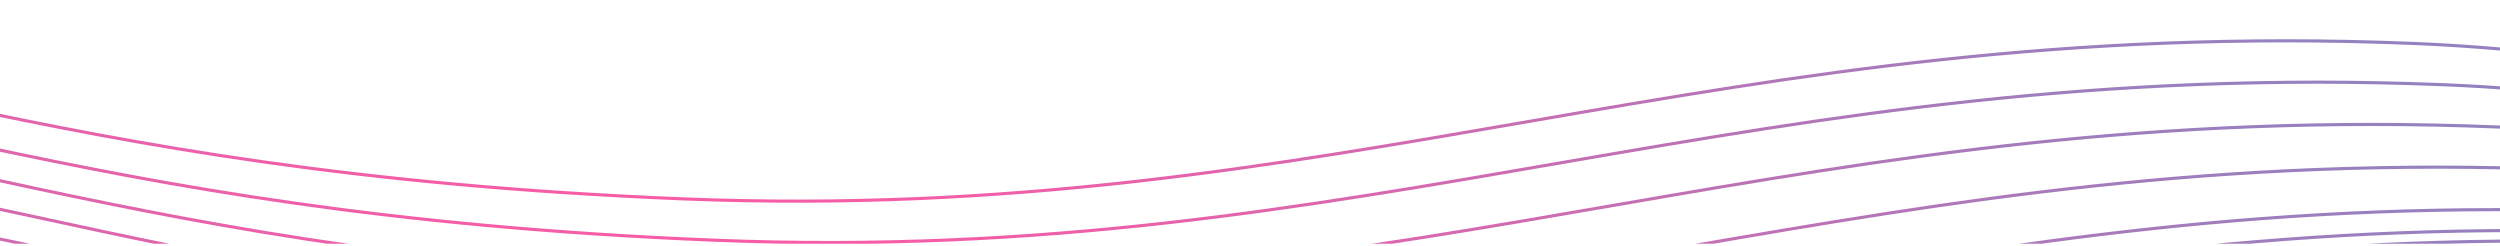 <svg class="active" width="100%" height="118" viewBox="0 0 1200 118" fill="none" xmlns="http://www.w3.org/2000/svg">
<g clip-path="url(#clip0_1062_1486)">
<g clip-path="url(#clip1_1062_1486)">
<path d="M-284.866 9.042C-90.036 16.887 12.365 82.753 327.636 95.448C642.906 108.143 825.468 7.446 1157.57 20.819C1352.4 28.664 1454.8 94.53 1770.07 107.225C2085.34 119.92 2267.9 19.223 2600 32.596" stroke="url(#paint0_linear_1062_1486)" stroke-opacity="0.64" stroke-width="1.5" stroke-linecap="round" stroke-linejoin="round" class="svg-elem-1"></path>
<path d="M-269.54 28.893C-74.71 36.739 27.692 102.604 342.962 115.299C658.233 127.995 840.795 27.297 1172.89 40.67C1367.72 48.516 1470.12 114.381 1785.39 127.076C2100.66 139.772 2283.23 39.074 2615.32 52.447" stroke="url(#paint1_linear_1062_1486)" stroke-opacity="0.64" stroke-width="1.5" stroke-linecap="round" stroke-linejoin="round" class="svg-elem-2"></path>
<path d="M-243.408 49.18C-48.578 57.026 53.824 122.891 369.094 135.586C684.365 148.282 866.927 47.584 1199.02 60.957C1393.85 68.803 1496.26 134.668 1811.53 147.363C2126.8 160.059 2309.36 59.362 2641.46 72.734" stroke="url(#paint2_linear_1062_1486)" stroke-opacity="0.64" stroke-width="1.5" stroke-linecap="round" stroke-linejoin="round" class="svg-elem-3"></path>
<path d="M-211.871 69.684C-17.04 77.53 85.361 143.395 400.632 156.09C715.902 168.786 898.464 68.088 1230.56 81.461C1425.39 89.307 1527.79 155.172 1843.06 167.867C2158.33 180.563 2340.9 79.865 2672.99 93.238" stroke="url(#paint3_linear_1062_1486)" stroke-opacity="0.64" stroke-width="1.5" stroke-linecap="round" stroke-linejoin="round" class="svg-elem-4"></path>
<path d="M-183.037 90.08C11.794 97.925 114.195 163.79 429.466 176.486C744.736 189.181 927.298 88.484 1259.39 101.857C1454.22 109.702 1556.63 175.568 1871.9 188.263C2187.17 200.958 2369.73 100.261 2701.83 113.634" stroke="url(#paint4_linear_1062_1486)" stroke-opacity="0.64" stroke-width="1.5" stroke-linecap="round" stroke-linejoin="round" class="svg-elem-5"></path>
<path d="M-172.671 100.114C22.16 107.959 124.561 173.825 439.831 186.52C755.102 199.215 937.664 98.518 1269.76 111.891C1464.59 119.736 1566.99 185.602 1882.26 198.297C2197.53 210.992 2380.09 110.295 2712.19 123.668" stroke="url(#paint5_linear_1062_1486)" stroke-opacity="0.64" stroke-width="1.5" stroke-linecap="round" stroke-linejoin="round" class="svg-elem-6"></path>
<path d="M-167.488 105.132C27.342 112.977 129.743 178.843 445.014 191.538C760.284 204.233 942.846 103.536 1274.94 116.909C1469.77 124.754 1572.17 190.62 1887.44 203.315C2202.72 216.01 2385.28 115.313 2717.37 128.686" stroke="url(#paint6_linear_1062_1486)" stroke-opacity="0.64" stroke-width="1.5" stroke-linecap="round" stroke-linejoin="round" class="svg-elem-7"></path>
<path d="M-165.007 110.04C29.823 117.885 132.224 183.751 447.495 196.446C762.765 209.141 945.327 108.444 1277.42 121.817C1472.25 129.662 1574.66 195.528 1889.93 208.223C2205.2 220.918 2387.76 120.221 2719.85 133.594" stroke="url(#paint7_linear_1062_1486)" stroke-opacity="0.64" stroke-width="1.5" stroke-linecap="round" stroke-linejoin="round" class="svg-elem-8"></path>
<path d="M-159.825 115.057C35.005 122.903 137.406 188.768 452.677 201.463C767.947 214.159 950.509 113.461 1282.61 126.834C1477.44 134.68 1579.84 200.545 1895.11 213.24C2210.38 225.936 2392.94 125.239 2725.04 138.611" stroke="url(#paint8_linear_1062_1486)" stroke-opacity="0.64" stroke-width="1.5" stroke-linecap="round" stroke-linejoin="round" class="svg-elem-9"></path>
<path d="M-157.342 119.966C37.488 127.811 139.889 193.677 455.159 206.372C770.43 219.067 952.992 118.37 1285.09 131.743C1479.92 139.588 1582.32 205.454 1897.59 218.149C2212.86 230.844 2395.42 130.147 2727.52 143.52" stroke="url(#paint9_linear_1062_1486)" stroke-opacity="0.64" stroke-width="1.5" stroke-linecap="round" stroke-linejoin="round" class="svg-elem-10"></path>
<path d="M-154.864 124.874C39.966 132.719 142.368 198.585 457.638 211.28C772.909 223.975 955.471 123.278 1287.57 136.651C1482.4 144.496 1584.8 210.362 1900.07 223.057C2215.34 235.752 2397.9 135.055 2730 148.428" stroke="url(#paint10_linear_1062_1486)" stroke-opacity="0.64" stroke-width="1.5" stroke-linecap="round" stroke-linejoin="round" class="svg-elem-11"></path>
<path d="M-157.787 129.565C37.044 137.411 139.445 203.276 454.715 215.971C769.986 228.667 952.548 127.969 1284.64 141.342C1479.47 149.188 1581.88 215.053 1897.15 227.748C2212.42 240.444 2394.98 139.746 2727.08 153.119" stroke="url(#paint11_linear_1062_1486)" stroke-opacity="0.64" stroke-width="1.5" stroke-linecap="round" stroke-linejoin="round" class="svg-elem-12"></path>
<path d="M-155.305 134.473C39.525 142.319 141.926 208.184 457.197 220.88C772.468 233.575 955.029 132.877 1287.13 146.25C1481.96 154.096 1584.36 219.961 1899.63 232.657C2214.9 245.352 2397.46 144.655 2729.56 158.027" stroke="url(#paint12_linear_1062_1486)" stroke-opacity="0.64" stroke-width="1.5" stroke-linecap="round" stroke-linejoin="round" class="svg-elem-13"></path>
</g>
</g>
<defs>
<linearGradient id="paint0_linear_1062_1486" x1="1185.71" y1="-24.355" x2="1179.5" y2="129.751" gradientUnits="userSpaceOnUse">
<stop stop-color="#1853AB"></stop>
<stop offset="1" stop-color="#F30075"></stop>
</linearGradient>
<linearGradient id="paint1_linear_1062_1486" x1="1201.03" y1="-4.503" x2="1194.83" y2="149.602" gradientUnits="userSpaceOnUse">
<stop stop-color="#1853AB"></stop>
<stop offset="1" stop-color="#F30075"></stop>
</linearGradient>
<linearGradient id="paint2_linear_1062_1486" x1="1227.17" y1="15.784" x2="1220.96" y2="169.889" gradientUnits="userSpaceOnUse">
<stop stop-color="#1853AB"></stop>
<stop offset="1" stop-color="#F30075"></stop>
</linearGradient>
<linearGradient id="paint3_linear_1062_1486" x1="1258.7" y1="36.288" x2="1252.5" y2="190.393" gradientUnits="userSpaceOnUse">
<stop stop-color="#1853AB"></stop>
<stop offset="1" stop-color="#F30075"></stop>
</linearGradient>
<linearGradient id="paint4_linear_1062_1486" x1="1287.54" y1="56.683" x2="1281.33" y2="210.789" gradientUnits="userSpaceOnUse">
<stop stop-color="#1853AB"></stop>
<stop offset="1" stop-color="#F30075"></stop>
</linearGradient>
<linearGradient id="paint5_linear_1062_1486" x1="1297.9" y1="66.718" x2="1291.7" y2="220.823" gradientUnits="userSpaceOnUse">
<stop stop-color="#1853AB"></stop>
<stop offset="1" stop-color="#F30075"></stop>
</linearGradient>
<linearGradient id="paint6_linear_1062_1486" x1="1303.08" y1="71.735" x2="1296.88" y2="225.841" gradientUnits="userSpaceOnUse">
<stop stop-color="#1853AB"></stop>
<stop offset="1" stop-color="#F30075"></stop>
</linearGradient>
<linearGradient id="paint7_linear_1062_1486" x1="1305.57" y1="76.643" x2="1299.36" y2="230.749" gradientUnits="userSpaceOnUse">
<stop stop-color="#1853AB"></stop>
<stop offset="1" stop-color="#F30075"></stop>
</linearGradient>
<linearGradient id="paint8_linear_1062_1486" x1="1310.75" y1="81.661" x2="1304.54" y2="235.766" gradientUnits="userSpaceOnUse">
<stop stop-color="#1853AB"></stop>
<stop offset="1" stop-color="#F30075"></stop>
</linearGradient>
<linearGradient id="paint9_linear_1062_1486" x1="1313.23" y1="86.569" x2="1307.02" y2="240.675" gradientUnits="userSpaceOnUse">
<stop stop-color="#1853AB"></stop>
<stop offset="1" stop-color="#F30075"></stop>
</linearGradient>
<linearGradient id="paint10_linear_1062_1486" x1="1315.71" y1="91.477" x2="1309.5" y2="245.583" gradientUnits="userSpaceOnUse">
<stop stop-color="#1853AB"></stop>
<stop offset="1" stop-color="#F30075"></stop>
</linearGradient>
<linearGradient id="paint11_linear_1062_1486" x1="1312.79" y1="96.169" x2="1306.58" y2="250.274" gradientUnits="userSpaceOnUse">
<stop stop-color="#1853AB"></stop>
<stop offset="1" stop-color="#F30075"></stop>
</linearGradient>
<linearGradient id="paint12_linear_1062_1486" x1="1315.27" y1="101.077" x2="1309.06" y2="255.182" gradientUnits="userSpaceOnUse">
<stop stop-color="#1853AB"></stop>
<stop offset="1" stop-color="#F30075"></stop>
</linearGradient>
<clipPath id="clip0_1062_1486">
<rect width="1200" height="118" fill="white" class="svg-elem-14"></rect>
</clipPath>
<clipPath id="clip1_1062_1486">
<rect width="1658" height="117" fill="white" transform="matrix(-1 0 0 1 1505 0)" class="svg-elem-15"></rect>
</clipPath>
</defs>
<style>

/***************************************************
 * Generated by SVG Artista on 4/10/2023, 7:21:06 PM
 * MIT license (https://opensource.org/licenses/MIT)
 * W. https://svgartista.net
 **************************************************/

.svg-elem-1 {
  stroke-dashoffset: 2911.252px;
  stroke-dasharray: 2911.252px;
  transition: stroke-dashoffset 1s cubic-bezier(0.47, 0, 0.745, 0.715) 0s,
                fill 0.7s cubic-bezier(0.47, 0, 0.745, 0.715) 0.8s;
}

.active .svg-elem-1 {
  stroke-dashoffset: 0;
}

.svg-elem-2 {
  stroke-dashoffset: 2911.246px;
  stroke-dasharray: 2911.246px;
  transition: stroke-dashoffset 1s cubic-bezier(0.47, 0, 0.745, 0.715) 0.12s,
                fill 0.7s cubic-bezier(0.47, 0, 0.745, 0.715) 0.9s;
}

.active .svg-elem-2 {
  stroke-dashoffset: 0;
}

.svg-elem-3 {
  stroke-dashoffset: 2911.254px;
  stroke-dasharray: 2911.254px;
  transition: stroke-dashoffset 1s cubic-bezier(0.47, 0, 0.745, 0.715) 0.24s,
                fill 0.7s cubic-bezier(0.47, 0, 0.745, 0.715) 1s;
}

.active .svg-elem-3 {
  stroke-dashoffset: 0;
}

.svg-elem-4 {
  stroke-dashoffset: 2911.247px;
  stroke-dasharray: 2911.247px;
  transition: stroke-dashoffset 1s cubic-bezier(0.47, 0, 0.745, 0.715) 0.36s,
                fill 0.7s cubic-bezier(0.47, 0, 0.745, 0.715) 1.1s;
}

.active .svg-elem-4 {
  stroke-dashoffset: 0;
}

.svg-elem-5 {
  stroke-dashoffset: 2911.253px;
  stroke-dasharray: 2911.253px;
  transition: stroke-dashoffset 1s cubic-bezier(0.47, 0, 0.745, 0.715) 0.48s,
                fill 0.7s cubic-bezier(0.47, 0, 0.745, 0.715) 1.2s;
}

.active .svg-elem-5 {
  stroke-dashoffset: 0;
}

.svg-elem-6 {
  stroke-dashoffset: 2911.247px;
  stroke-dasharray: 2911.247px;
  transition: stroke-dashoffset 1s cubic-bezier(0.47, 0, 0.745, 0.715) 0.6s,
                fill 0.7s cubic-bezier(0.47, 0, 0.745, 0.715) 1.3s;
}

.active .svg-elem-6 {
  stroke-dashoffset: 0;
}

.svg-elem-7 {
  stroke-dashoffset: 2911.244px;
  stroke-dasharray: 2911.244px;
  transition: stroke-dashoffset 1s cubic-bezier(0.47, 0, 0.745, 0.715) 0.72s,
                fill 0.7s cubic-bezier(0.47, 0, 0.745, 0.715) 1.4s;
}

.active .svg-elem-7 {
  stroke-dashoffset: 0;
}

.svg-elem-8 {
  stroke-dashoffset: 2911.243px;
  stroke-dasharray: 2911.243px;
  transition: stroke-dashoffset 1s cubic-bezier(0.47, 0, 0.745, 0.715) 0.84s,
                fill 0.7s cubic-bezier(0.47, 0, 0.745, 0.715) 1.5s;
}

.active .svg-elem-8 {
  stroke-dashoffset: 0;
}

.svg-elem-9 {
  stroke-dashoffset: 2911.251px;
  stroke-dasharray: 2911.251px;
  transition: stroke-dashoffset 1s cubic-bezier(0.47, 0, 0.745, 0.715) 0.96s,
                fill 0.7s cubic-bezier(0.47, 0, 0.745, 0.715) 1.6s;
}

.active .svg-elem-9 {
  stroke-dashoffset: 0;
}

.svg-elem-10 {
  stroke-dashoffset: 2911.248px;
  stroke-dasharray: 2911.248px;
  transition: stroke-dashoffset 1s cubic-bezier(0.47, 0, 0.745, 0.715) 1.08s,
                fill 0.7s cubic-bezier(0.47, 0, 0.745, 0.715) 1.7s;
}

.active .svg-elem-10 {
  stroke-dashoffset: 0;
}

.svg-elem-11 {
  stroke-dashoffset: 2911.25px;
  stroke-dasharray: 2911.25px;
  transition: stroke-dashoffset 1s cubic-bezier(0.47, 0, 0.745, 0.715) 1.2s,
                fill 0.7s cubic-bezier(0.47, 0, 0.745, 0.715) 1.8s;
}

.active .svg-elem-11 {
  stroke-dashoffset: 0;
}

.svg-elem-12 {
  stroke-dashoffset: 2911.253px;
  stroke-dasharray: 2911.253px;
  transition: stroke-dashoffset 1s cubic-bezier(0.47, 0, 0.745, 0.715) 1.32s,
                fill 0.7s cubic-bezier(0.47, 0, 0.745, 0.715) 1.9s;
}

.active .svg-elem-12 {
  stroke-dashoffset: 0;
}

.svg-elem-13 {
  stroke-dashoffset: 2911.251px;
  stroke-dasharray: 2911.251px;
  transition: stroke-dashoffset 1s cubic-bezier(0.47, 0, 0.745, 0.715) 1.44s,
                fill 0.7s cubic-bezier(0.47, 0, 0.745, 0.715) 2s;
}

.active .svg-elem-13 {
  stroke-dashoffset: 0;
}

.svg-elem-14 {
  stroke-dashoffset: 2638px;
  stroke-dasharray: 2638px;
  fill: transparent;
  transition: stroke-dashoffset 1s cubic-bezier(0.47, 0, 0.745, 0.715) 1.56s,
                fill 0.7s cubic-bezier(0.47, 0, 0.745, 0.715) 2.1s;
}

.active .svg-elem-14 {
  stroke-dashoffset: 0;
  fill: rgb(255, 255, 255);
}

.svg-elem-15 {
  stroke-dashoffset: 3552px;
  stroke-dasharray: 3552px;
  fill: transparent;
  transition: stroke-dashoffset 1s cubic-bezier(0.47, 0, 0.745, 0.715) 1.68s,
                fill 0.7s cubic-bezier(0.47, 0, 0.745, 0.715) 2.2s;
}

.active .svg-elem-15 {
  stroke-dashoffset: 0;
  fill: rgb(255, 255, 255);
}

.active path {
  animation: draw 3s cubic-bezier(0.1, 0.7, 1.0, 0.1) forwards;
  animation-play-state: running;
}

@keyframes draw {
  0% {
    stroke-dasharray: 0 4000;
  }
  100% {
    stroke-dasharray: 4000 0;
  }
}

</style>
</svg>
